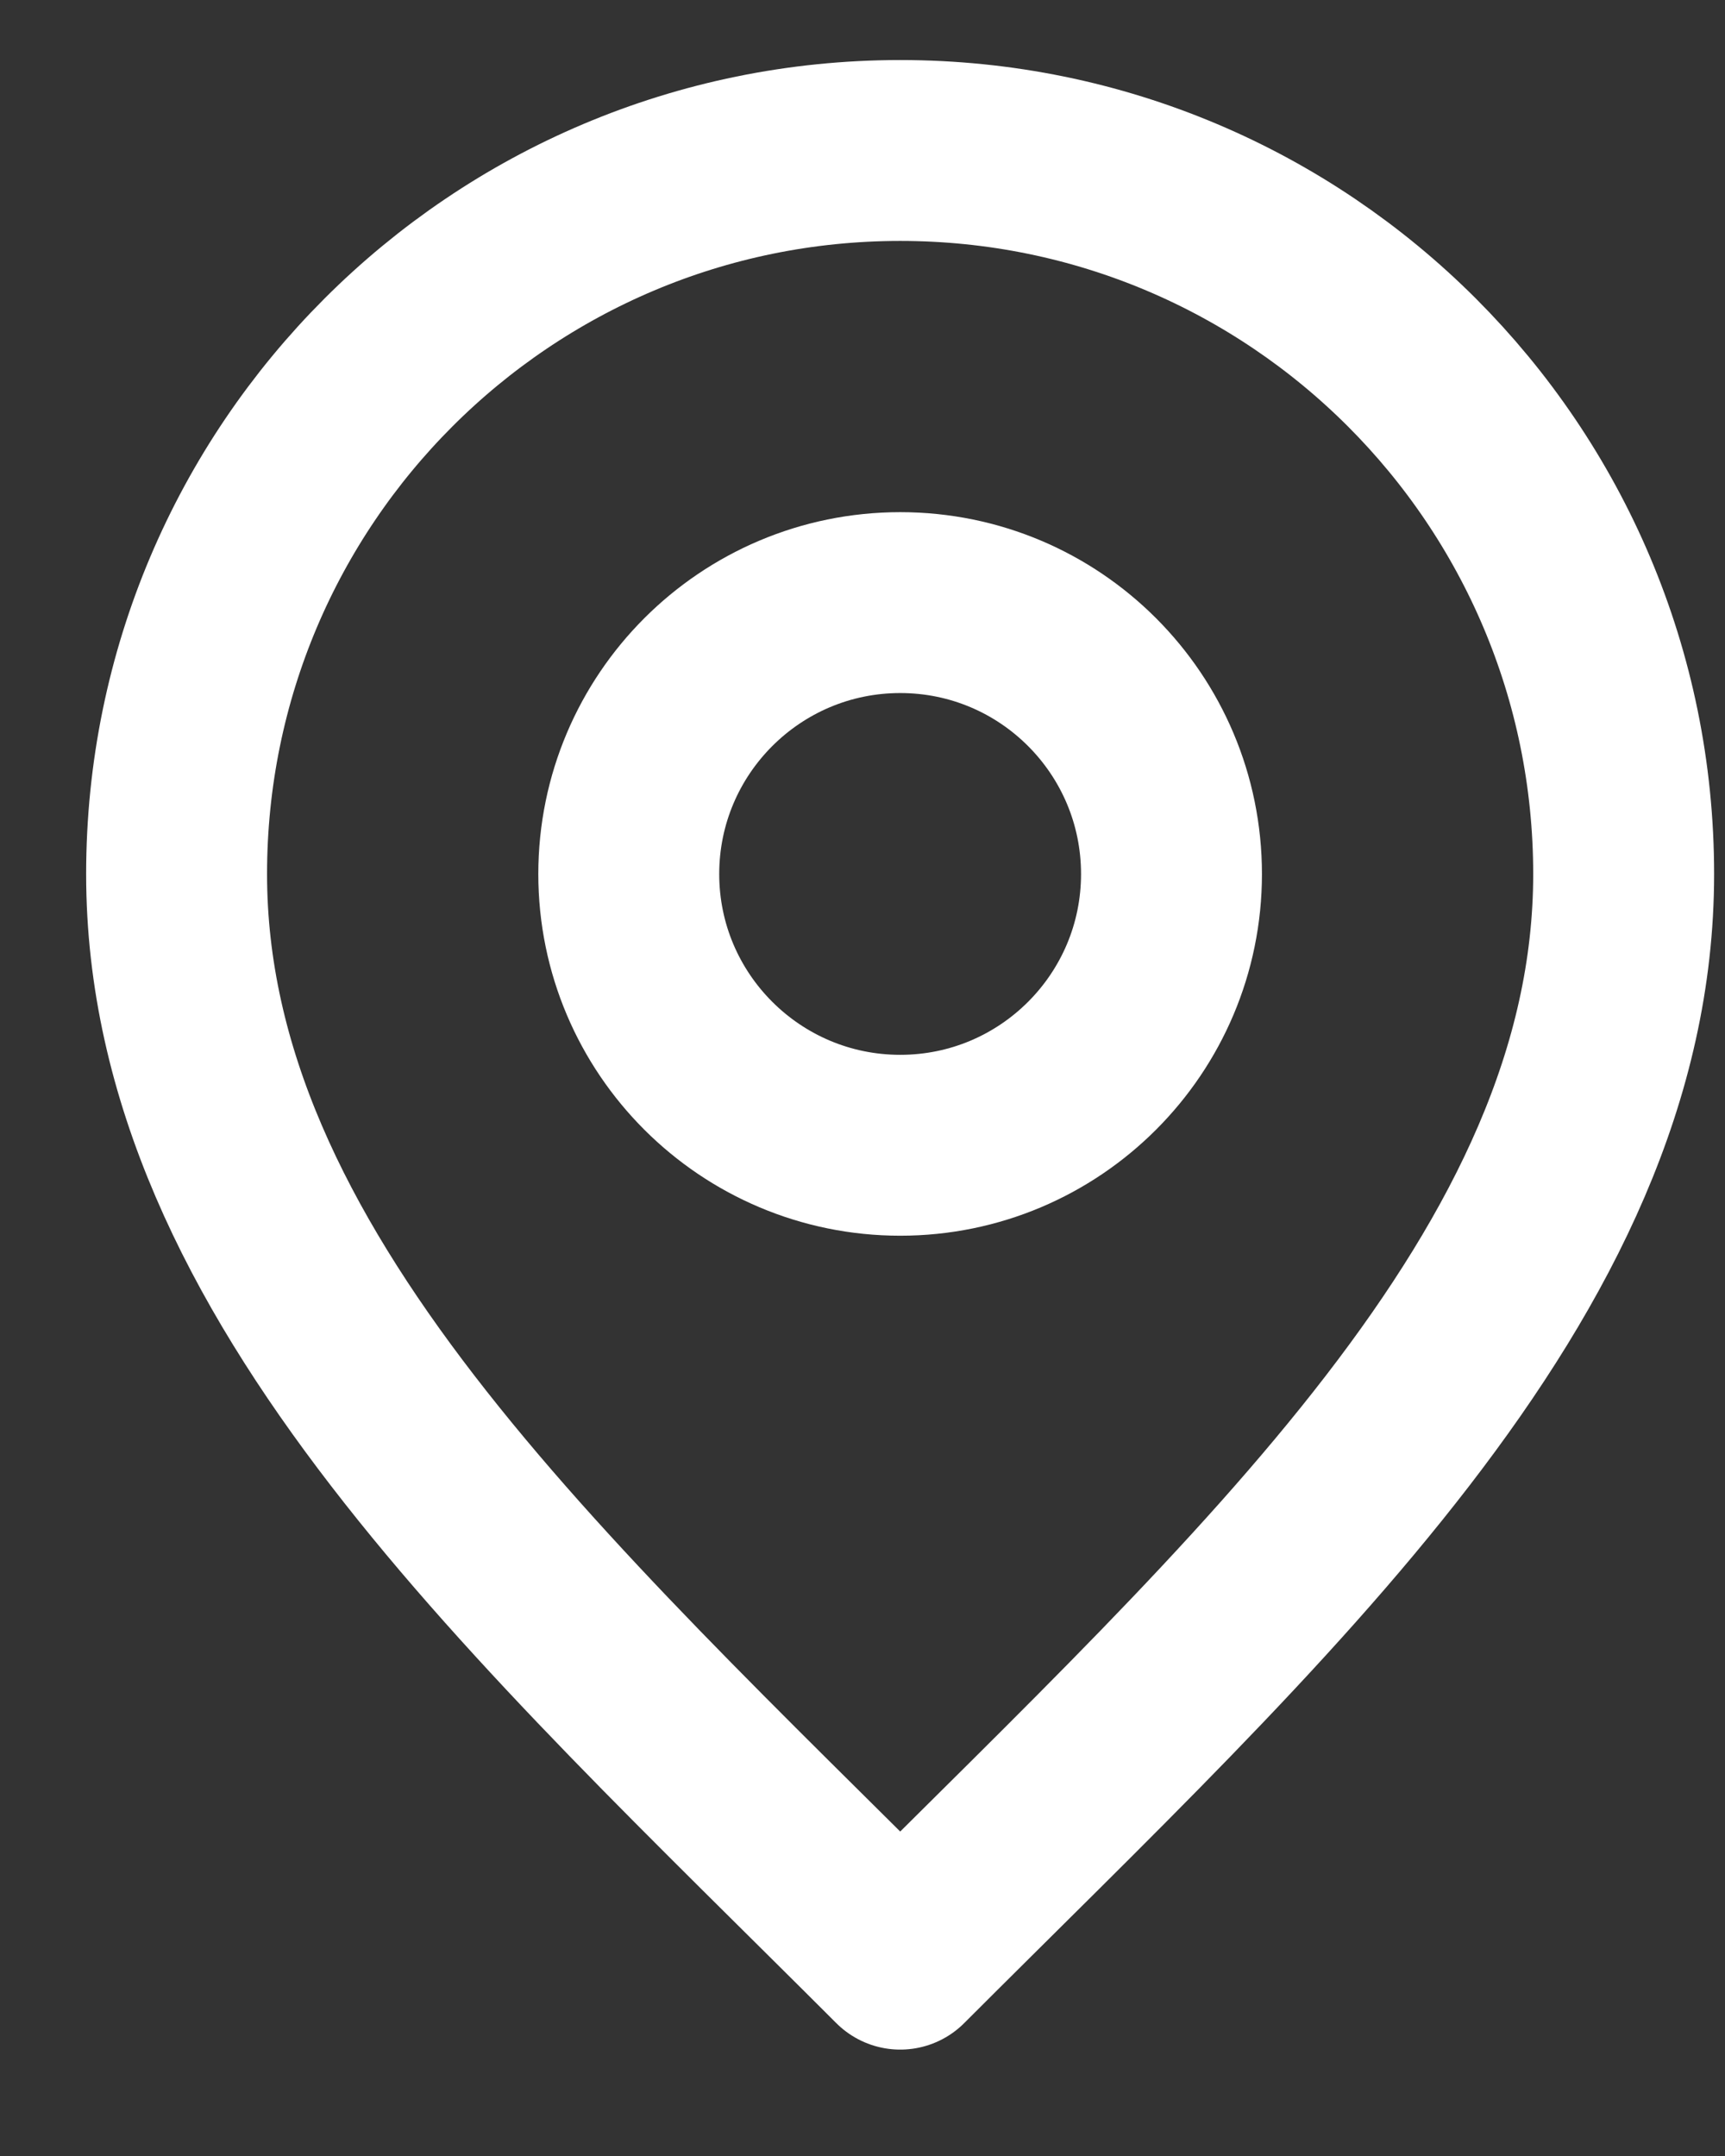 <svg width="8" height="10" viewBox="0 0 8 10" fill="none" xmlns="http://www.w3.org/2000/svg">
<rect x="0" y="0" width="8" height="10" fill="#333333" stroke="none"/>
<path d="M4.175 5.312C4.87 5.312 5.433 4.748 5.433 4.054C5.433 3.359 4.87 2.795 4.175 2.795C3.48 2.795 2.916 3.359 2.916 4.054C2.916 4.748 3.48 5.312 4.175 5.312Z" stroke="white" stroke-width="0.839" stroke-linecap="round" stroke-linejoin="round"/>
<path d="M4.175 9.087C5.852 7.409 7.53 5.907 7.53 4.054C7.53 2.2 6.028 0.698 4.175 0.698C2.322 0.698 0.819 2.2 0.819 4.054C0.819 5.907 2.497 7.409 4.175 9.087Z" stroke="white" stroke-width="0.839" stroke-linecap="round" stroke-linejoin="round"/>
</svg>
